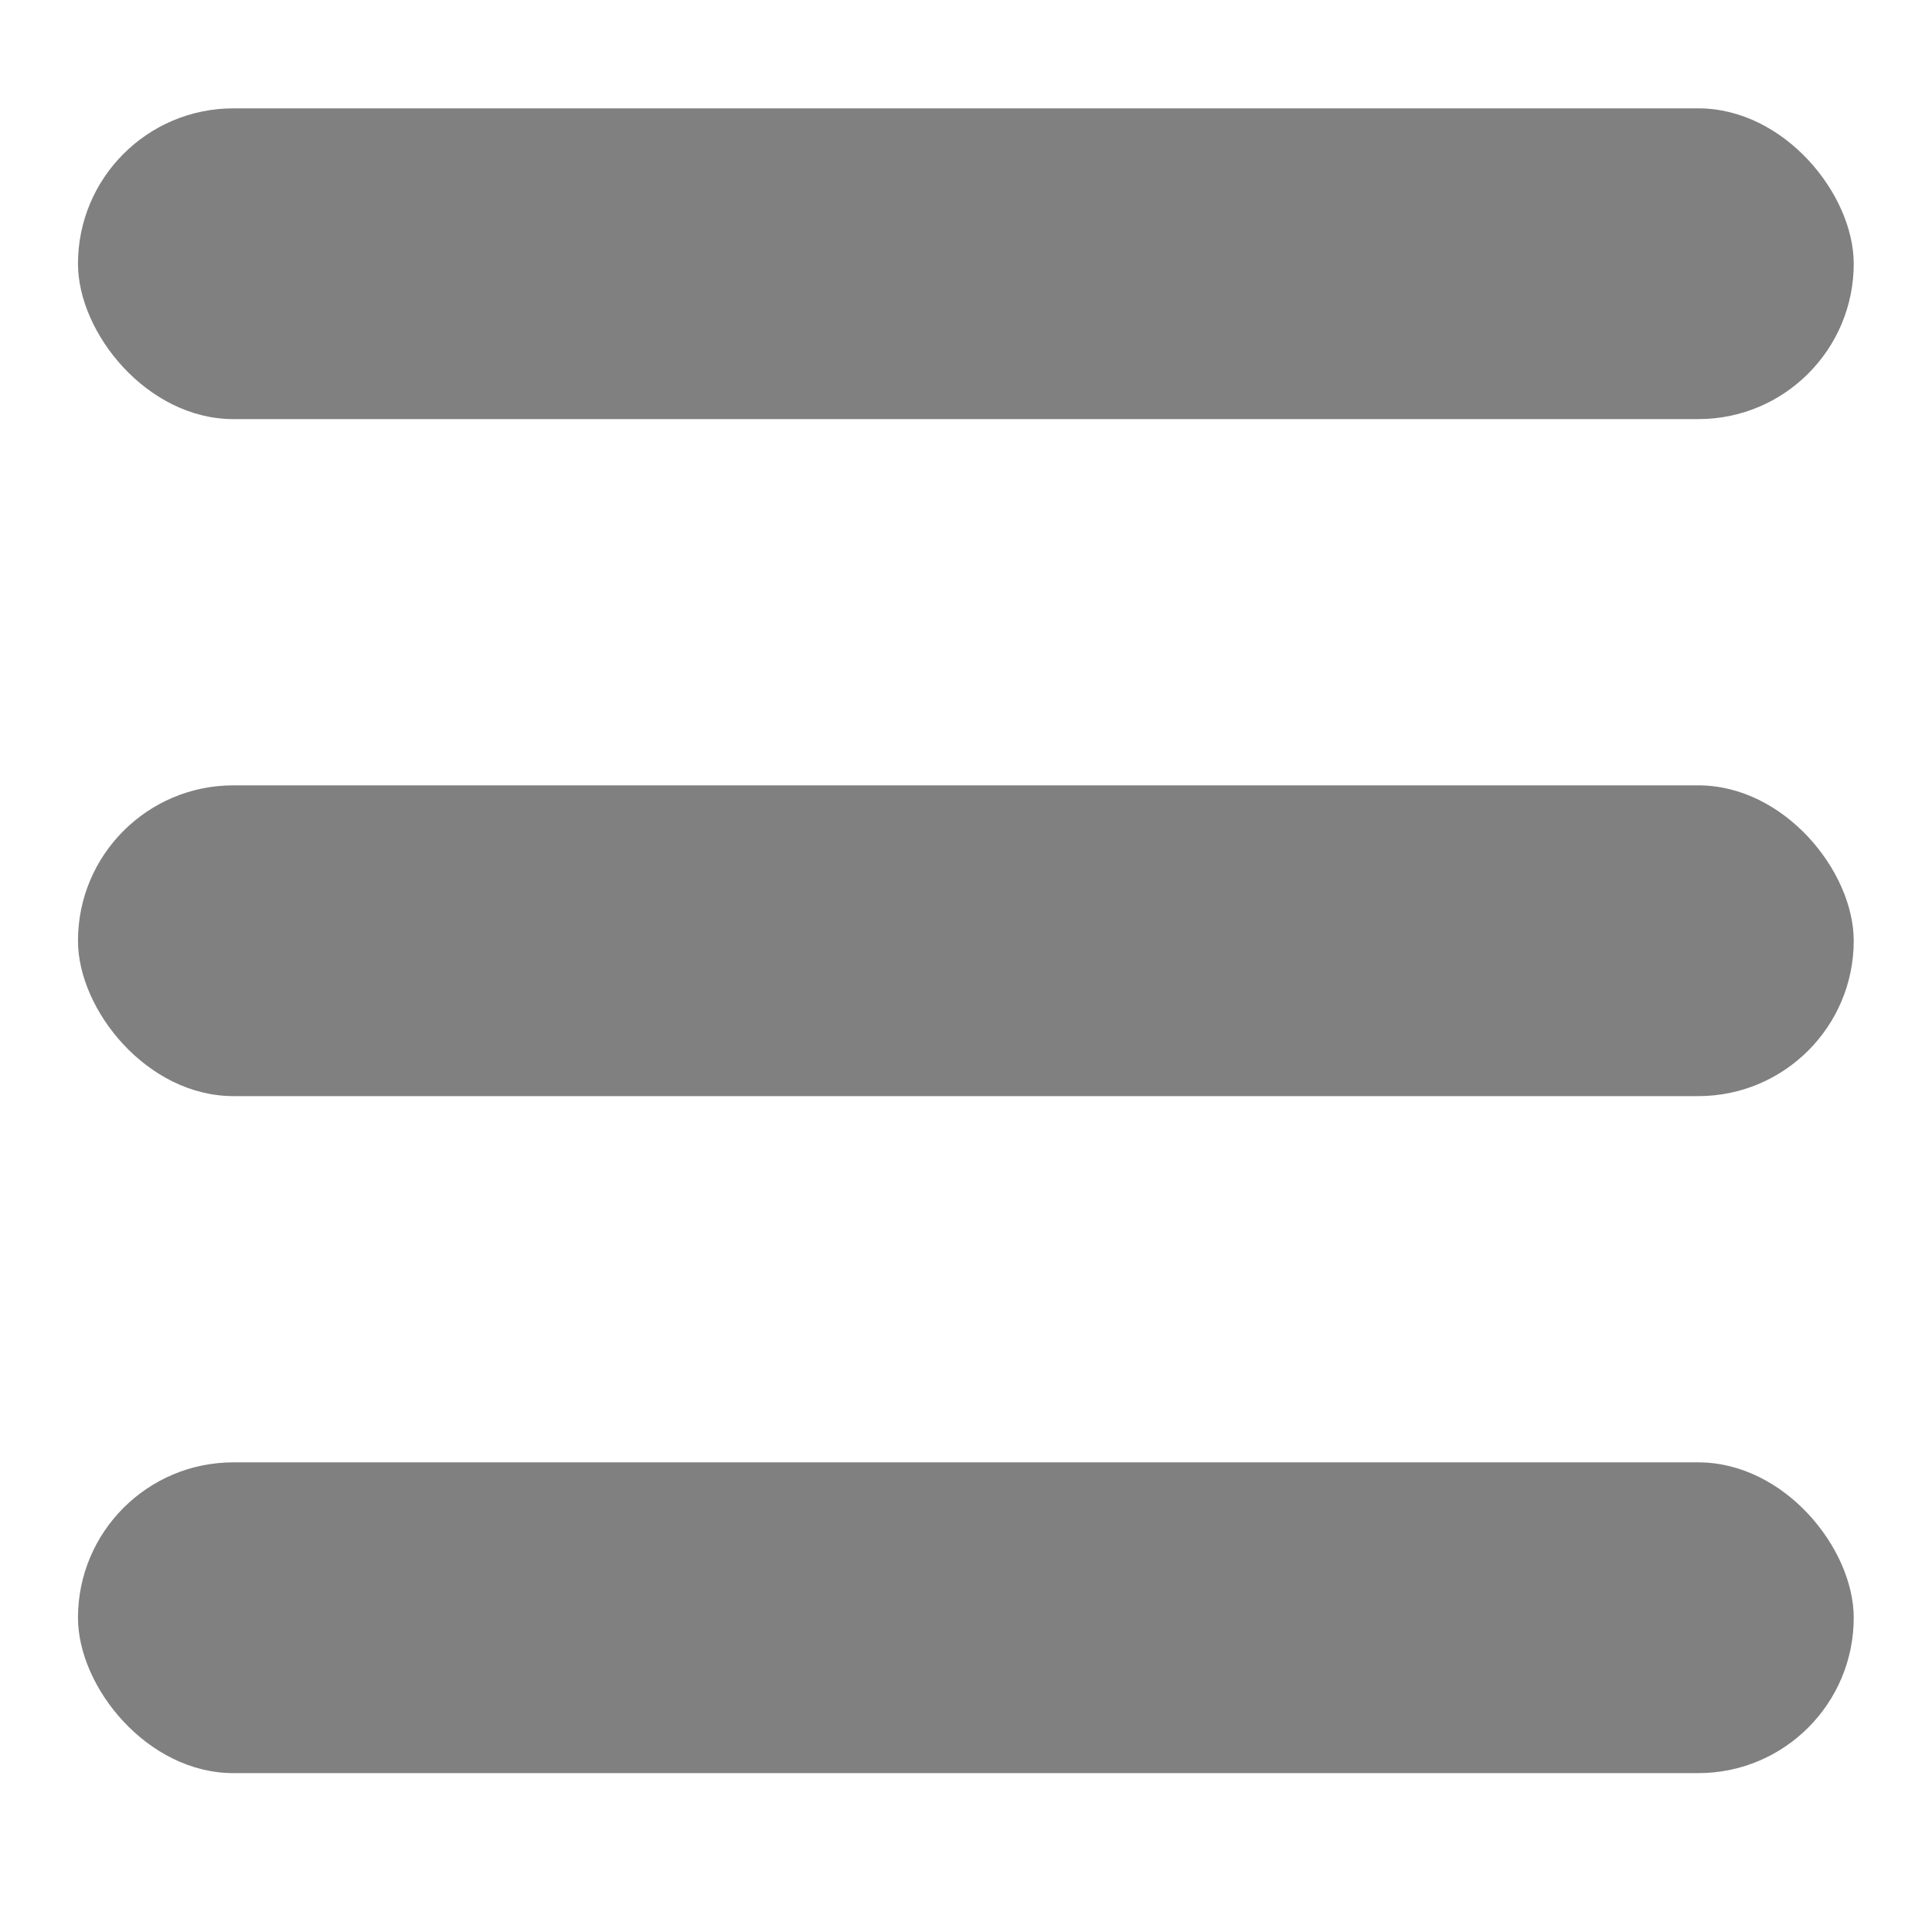 <?xml version="1.0" encoding="UTF-8" standalone="no"?>
<svg
   xmlns:dc="http://purl.org/dc/elements/1.1/"
   xmlns:cc="http://creativecommons.org/ns#"
   xmlns:rdf="http://www.w3.org/1999/02/22-rdf-syntax-ns#"
   xmlns:svg="http://www.w3.org/2000/svg"
   xmlns="http://www.w3.org/2000/svg"
   id="svg834"
   version="1.1"
   viewBox="0 0 6.615 6.615"
   height="25"
   width="25">
  <defs
     id="defs828" />
  <g
     transform="translate(0,-290.385)"
     id="layer1">
    <g
       style="fill:#040404;fill-opacity:0.505"
       id="g1405">
      <rect
         style="opacity:1;fill:#040404;fill-opacity:0.505;stroke:none;stroke-width:0.265;stroke-linecap:square;stroke-linejoin:miter;stroke-miterlimit:4;stroke-dasharray:none;stroke-opacity:1;paint-order:stroke markers fill"
         id="rect1379"
         width="6.08"
         height="1.064"
         x="0.267"
         y="290.756"
         ry="0.532" />
      <rect
         style="opacity:1;fill:#040404;fill-opacity:0.505;stroke:none;stroke-width:0.265;stroke-linecap:square;stroke-linejoin:miter;stroke-miterlimit:4;stroke-dasharray:none;stroke-opacity:1;paint-order:stroke markers fill"
         id="rect1379-9"
         width="6.08"
         height="1.064"
         x="0.267"
         y="293.074"
         ry="0.532" />
      <rect
         style="opacity:1;fill:#040404;fill-opacity:0.505;stroke:none;stroke-width:0.265;stroke-linecap:square;stroke-linejoin:miter;stroke-miterlimit:4;stroke-dasharray:none;stroke-opacity:1;paint-order:stroke markers fill"
         id="rect1379-6"
         width="6.08"
         height="1.064"
         x="0.267"
         y="295.392"
         ry="0.532" />
    </g>
  </g>
</svg>
